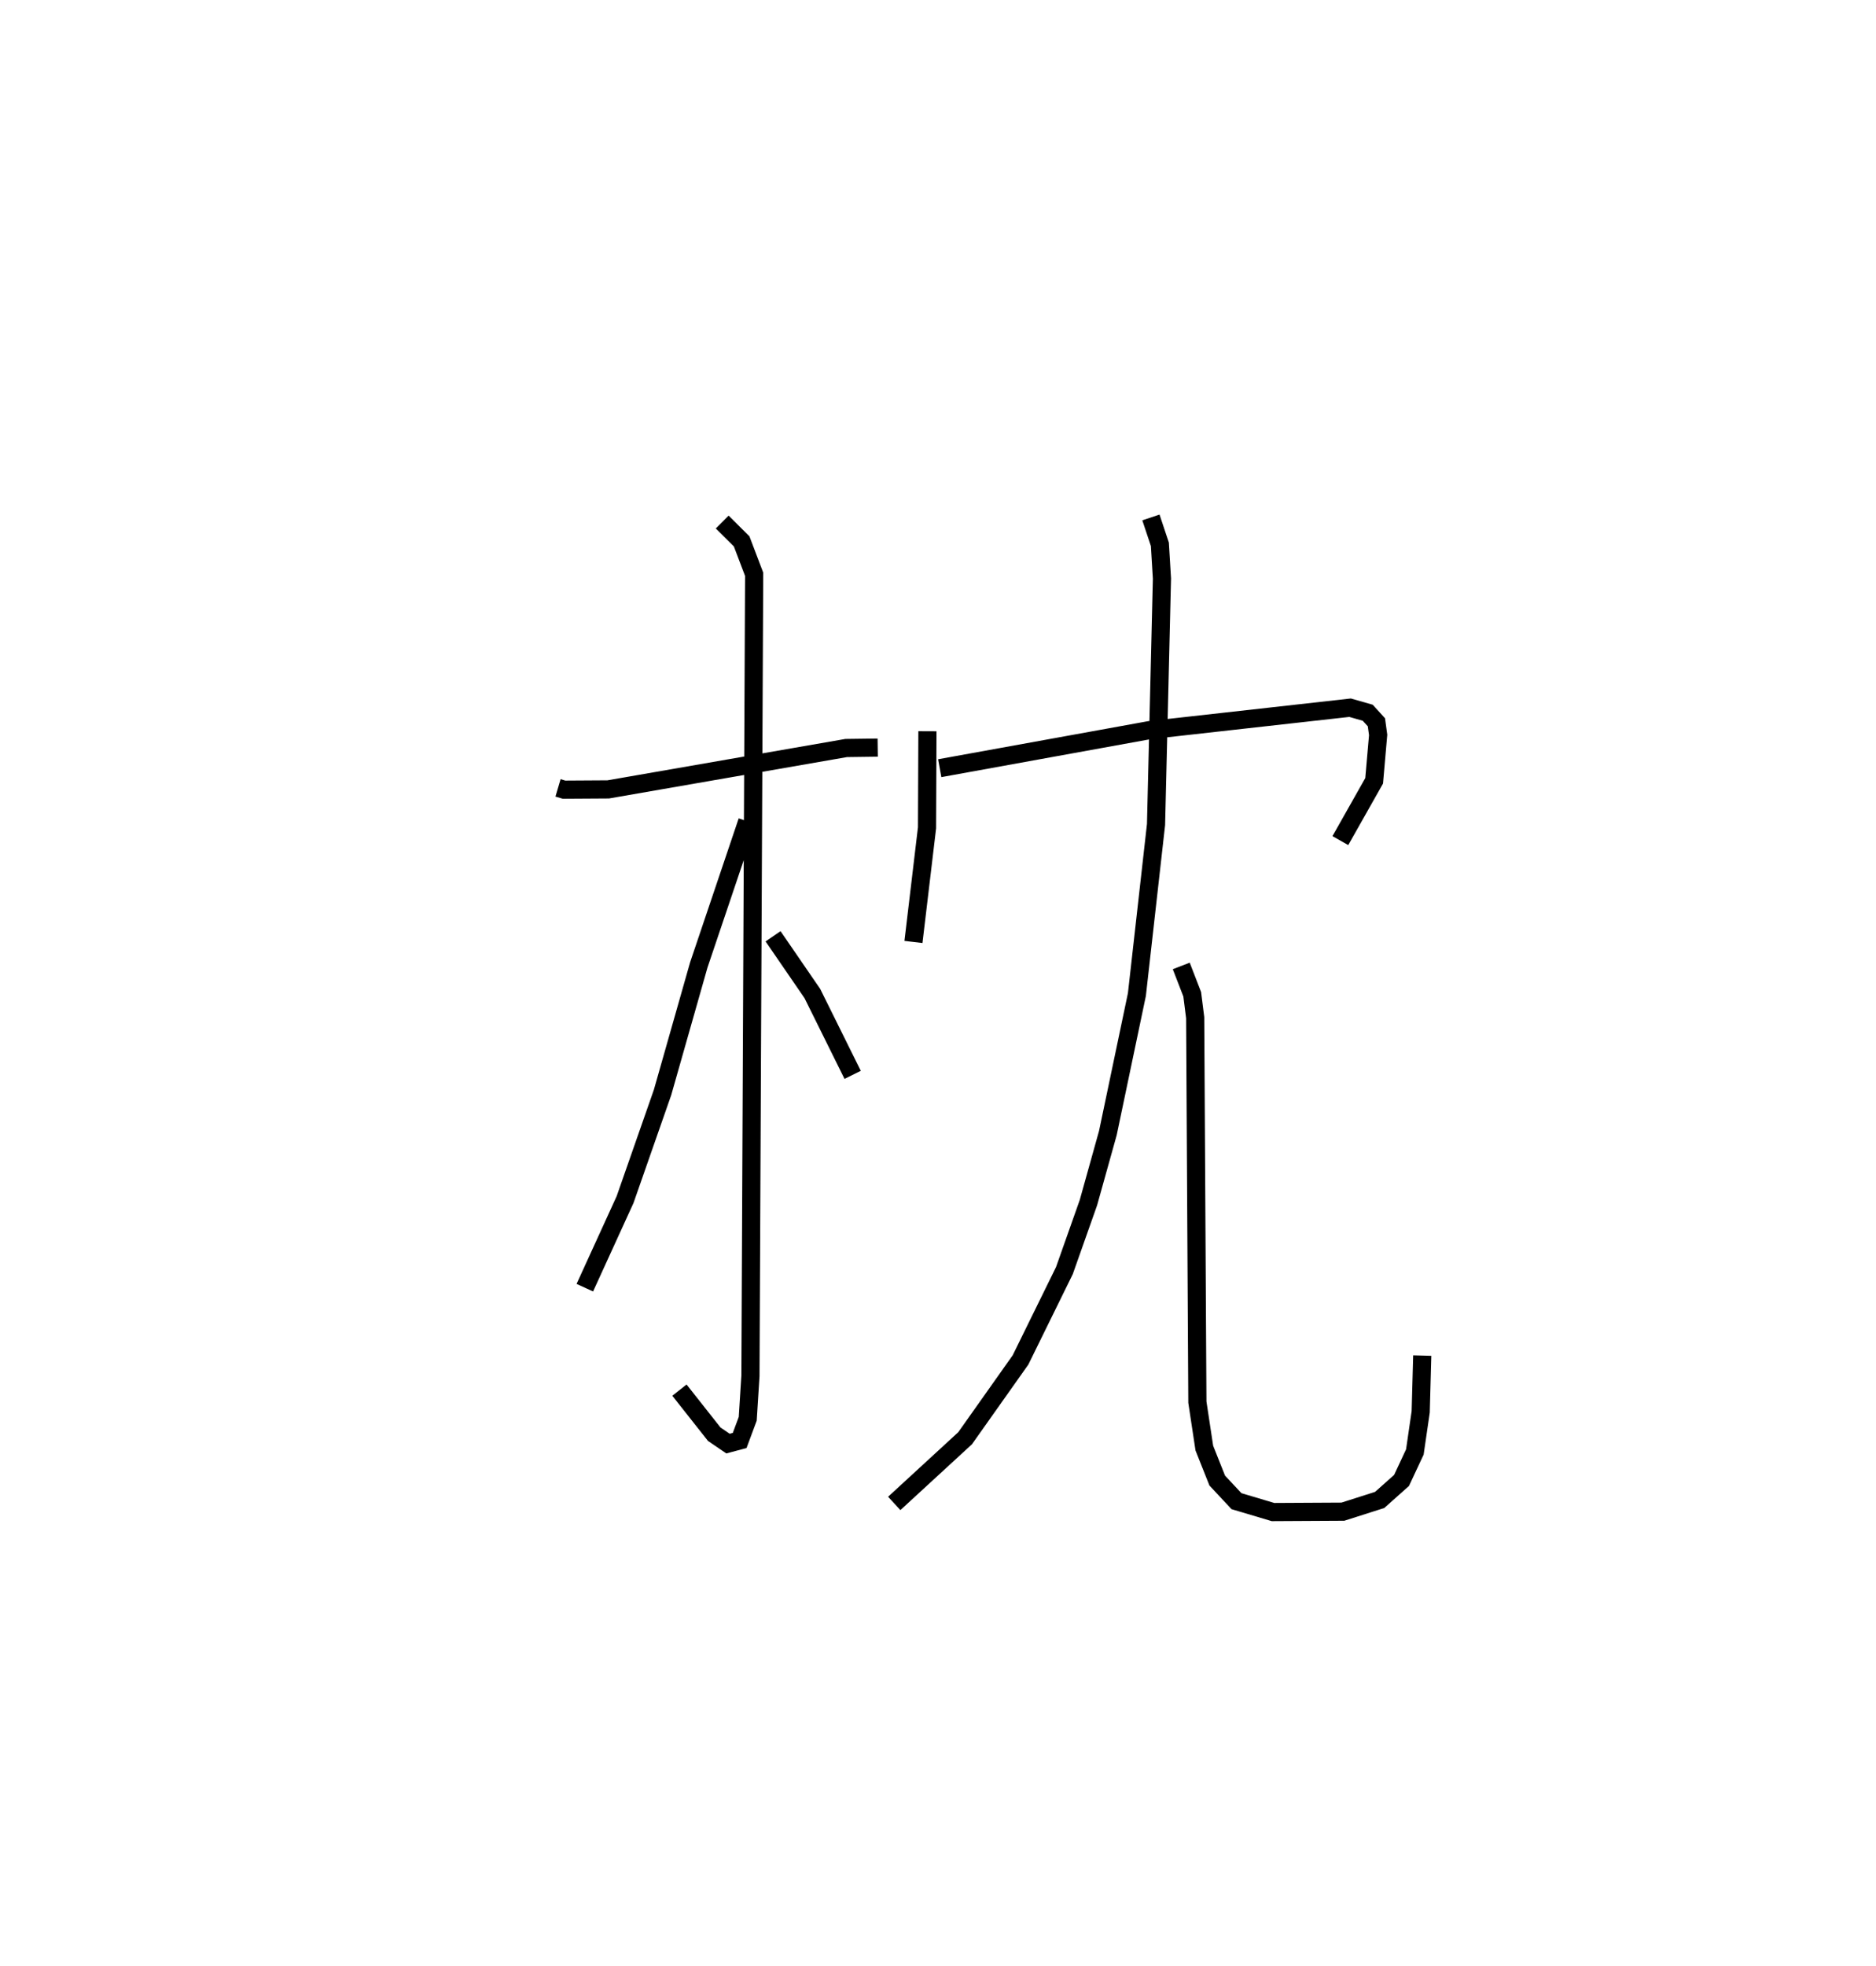 <?xml version="1.0" encoding="utf-8" ?>
<svg baseProfile="full" height="108.283" version="1.1" width="103.367" xmlns="http://www.w3.org/2000/svg" xmlns:ev="http://www.w3.org/2001/xml-events" xmlns:xlink="http://www.w3.org/1999/xlink"><defs /><rect fill="white" height="108.283" width="103.367" x="0" y="0" /><path d="M25,25 m0.0,0.0 m5.747,18.397 l0.332,0.098 2.434,-0.015 l13.11,-2.279 1.738,-0.023 m-8.567,-12.424 l1.071,1.066 0.688,1.811 l-0.204,44.155 -0.149,2.36 l-0.445,1.196 -0.642,0.171 l-0.759,-0.517 -1.917,-2.428 m3.738,-31.332 l-2.673,7.917 -1.996,7.017 l-2.065,5.905 -2.217,4.851 m10.371,-19.355 l2.166,3.153 2.22,4.479 m4.12,-18.926 l-0.022,5.318 -0.748,6.288 m1.448,-9.571 l11.558,-2.096 11.052,-1.236 l0.973,0.278 0.478,0.526 l0.095,0.697 -0.22,2.526 l-1.862,3.294 m-10.438,-17.8 l0.494,1.48 0.114,1.889 l-0.326,13.545 -1.054,9.362 l-1.6,7.629 -1.071,3.834 l-1.325,3.747 -2.418,4.919 l-3.052,4.312 -3.905,3.591 m15.815,-29.605 l0.604,1.561 0.163,1.288 l0.121,21.178 0.383,2.53 l0.711,1.788 1.06,1.135 l2.013,0.6 3.851,-0.021 l2.027,-0.647 1.205,-1.074 l0.733,-1.568 0.322,-2.211 l0.085,-3.098 " fill="none" stroke="black" stroke-width="1" /></svg>